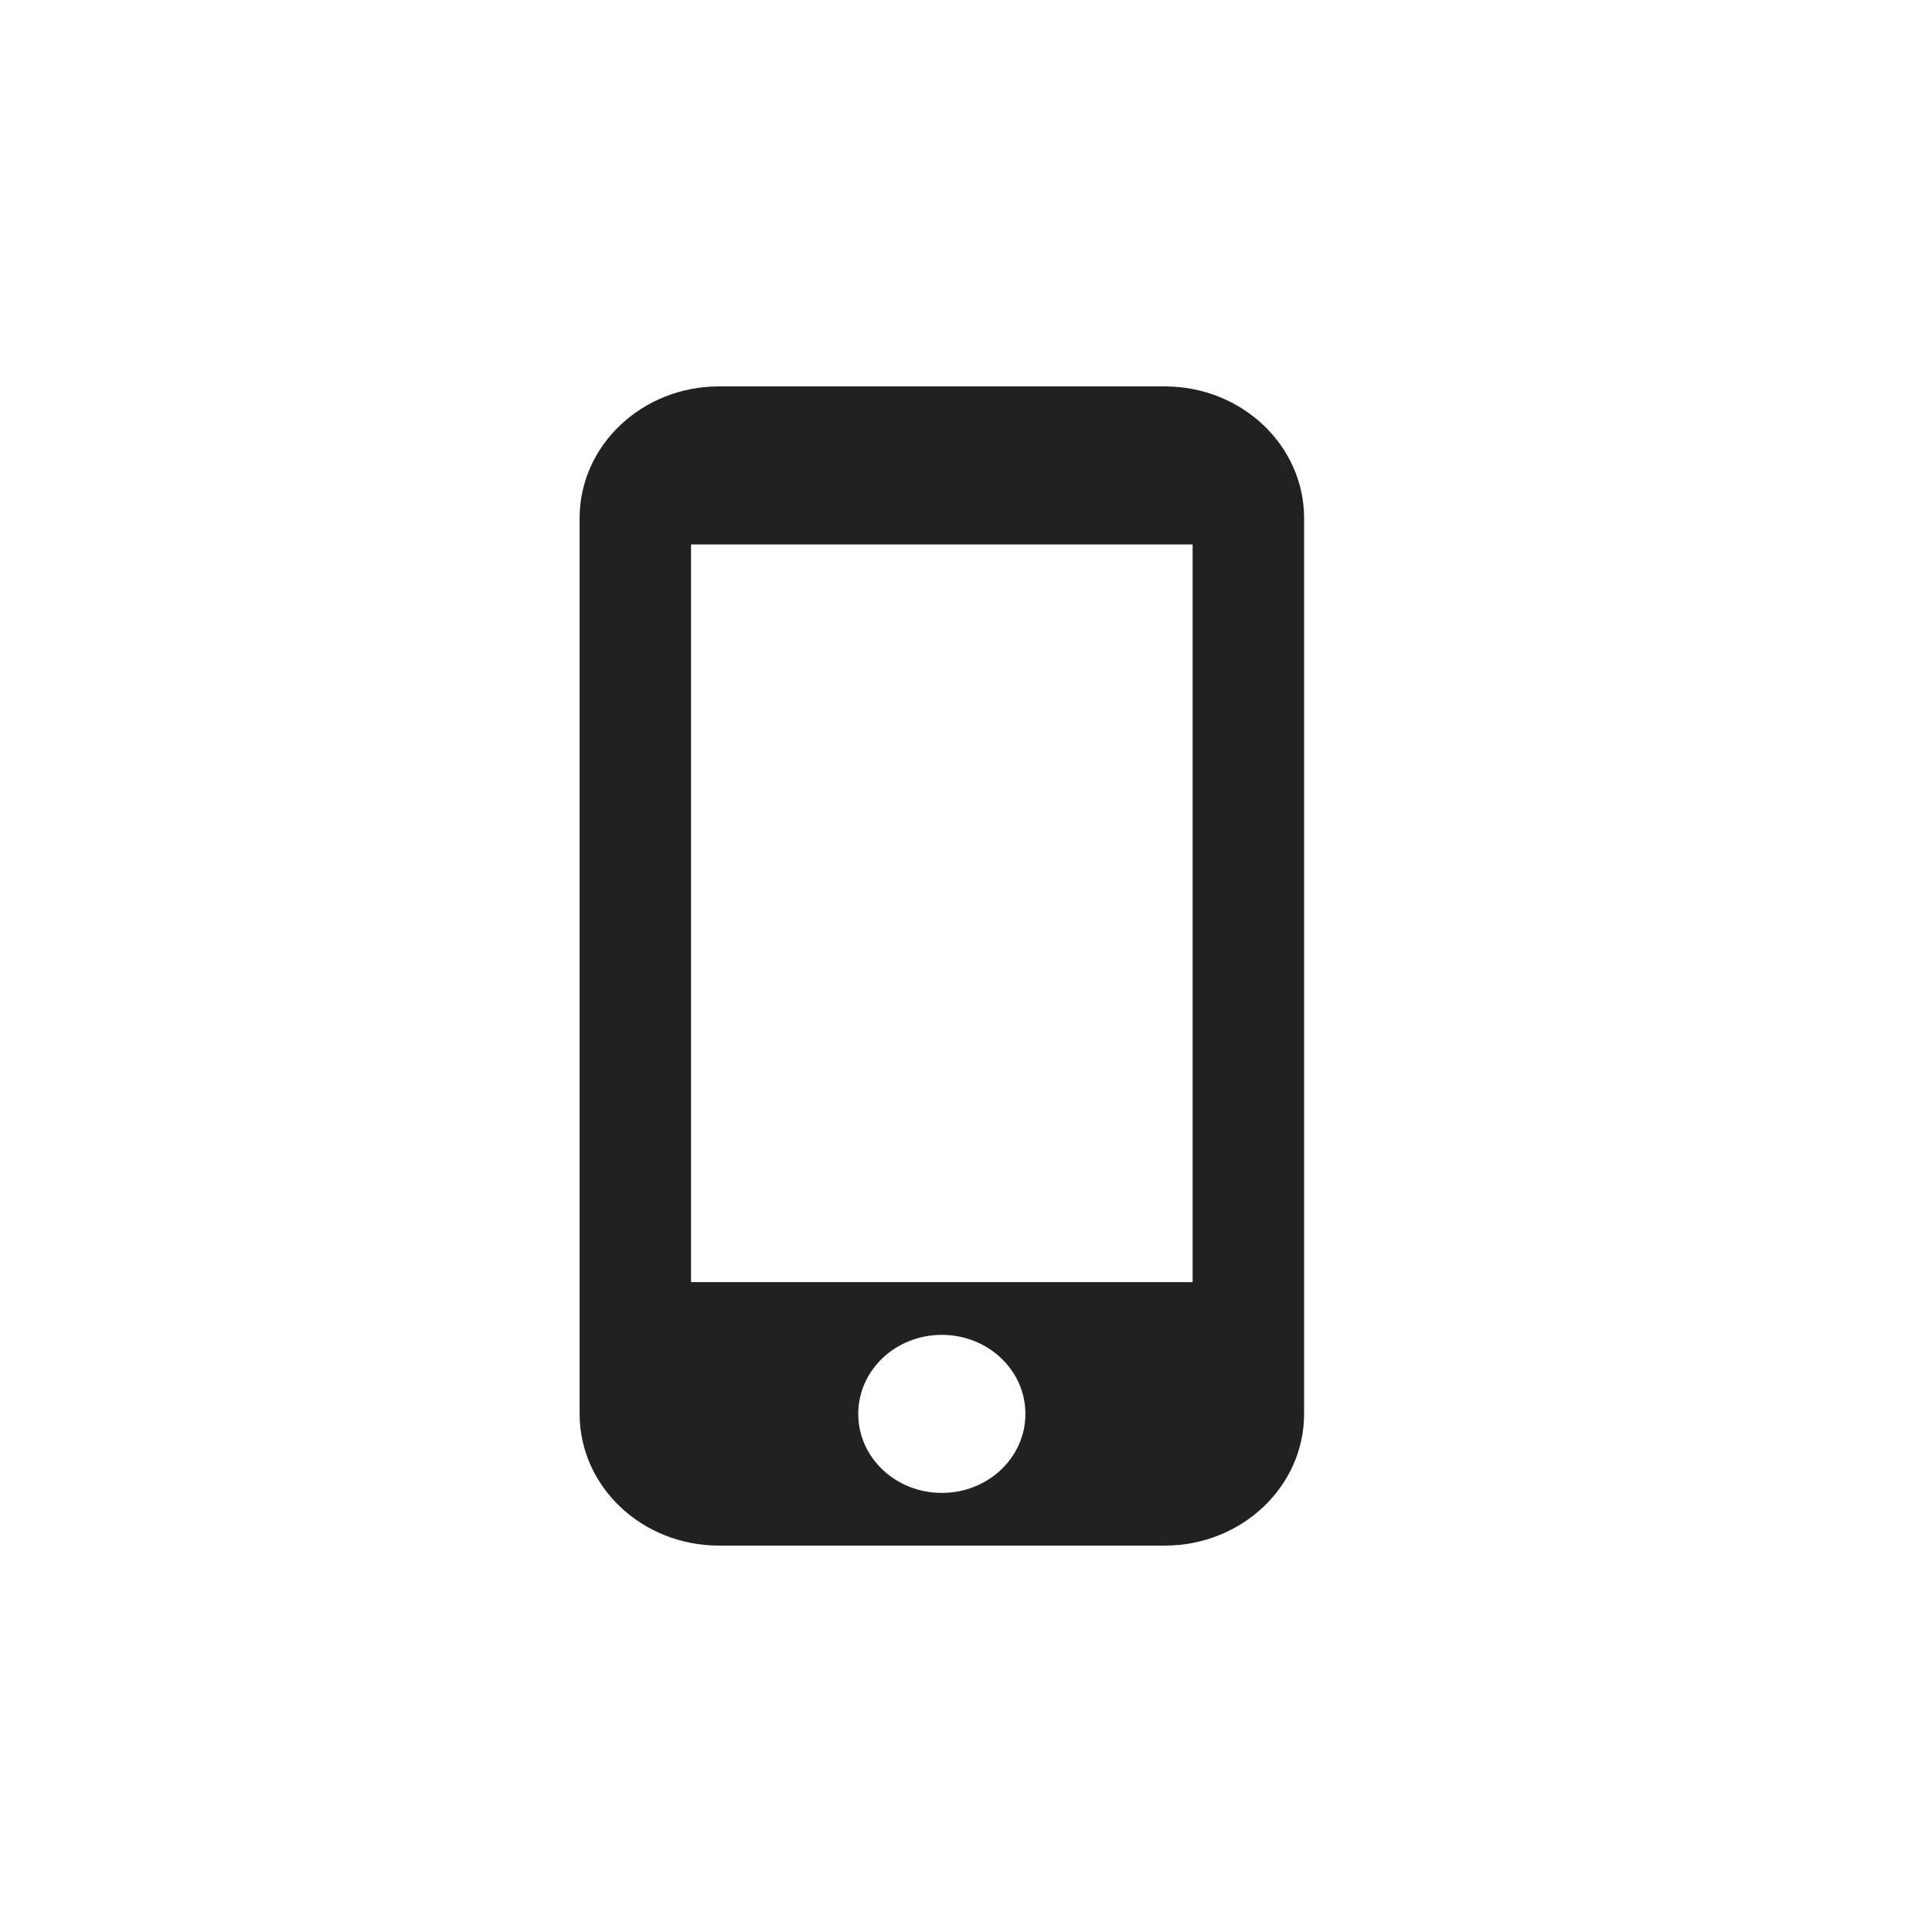 <svg xmlns="http://www.w3.org/2000/svg" width="40" height="40" fill="none" viewBox="0 0 40 40"><path fill="#212121" fill-rule="evenodd" d="M24.115 8H14.885C13.292 8 12 9.222 12 10.727V29.273C12 30.778 13.292 32 14.885 32H24.115C25.708 32 27 30.778 27 29.273V10.727C27 9.222 25.708 8 24.115 8ZM19.5 30.909C18.542 30.909 17.769 30.178 17.769 29.273C17.769 28.368 18.542 27.637 19.5 27.637C20.457 27.637 21.23 28.368 21.23 29.273C21.23 30.178 20.457 30.909 19.5 30.909ZM14.307 26.545H24.692V11.273H14.307V26.545Z" clip-rule="evenodd"/></svg>